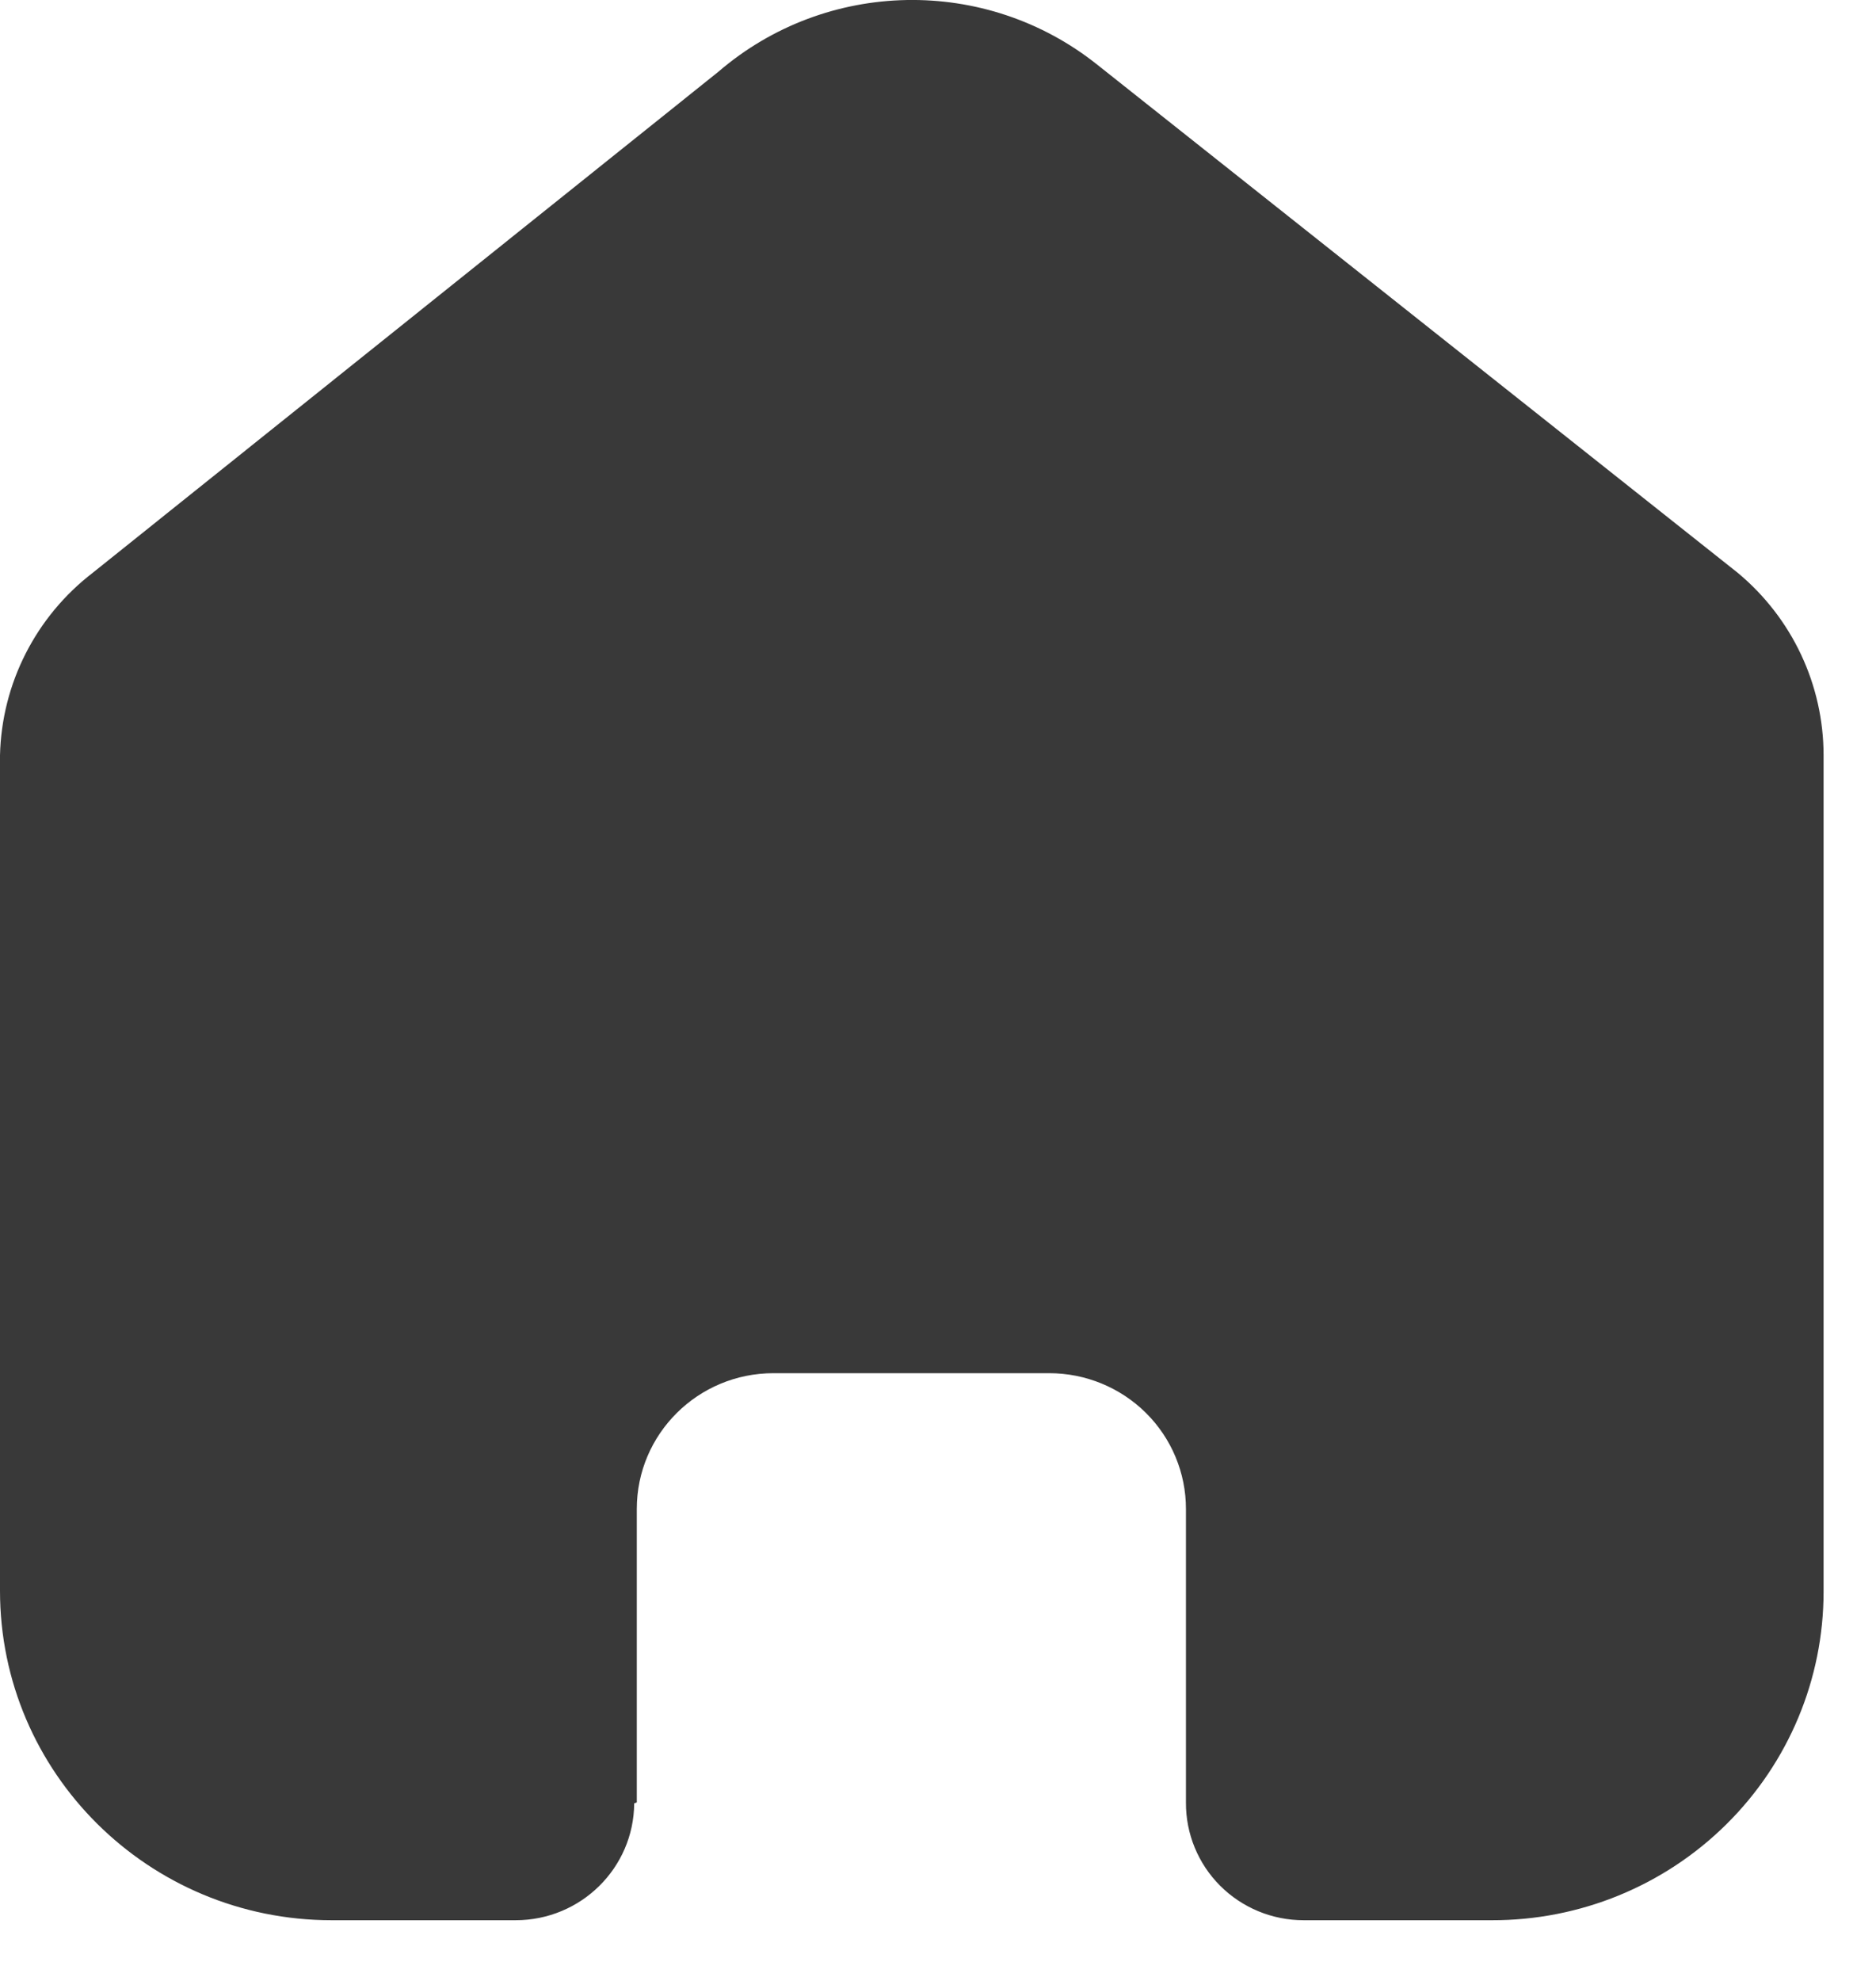 <svg width="18" height="19" viewBox="0 0 18 19" fill="none" xmlns="http://www.w3.org/2000/svg">
<path d="M6.11 17.288V14.473C6.11 13.754 6.697 13.171 7.421 13.171H10.068C10.415 13.171 10.749 13.308 10.995 13.552C11.241 13.796 11.379 14.127 11.379 14.473V17.288C11.377 17.587 11.495 17.875 11.707 18.087C11.919 18.299 12.207 18.418 12.508 18.418H14.314C15.158 18.42 15.967 18.089 16.564 17.498C17.162 16.907 17.497 16.104 17.497 15.267V7.245C17.497 6.568 17.195 5.927 16.672 5.493L10.53 0.622C9.461 -0.232 7.93 -0.204 6.893 0.688L0.891 5.493C0.343 5.914 0.016 6.557 0 7.245V15.258C0 17.003 1.425 18.418 3.183 18.418H4.947C5.573 18.418 6.081 17.917 6.085 17.297L6.11 17.288Z" fill="#393939"/>
</svg>
